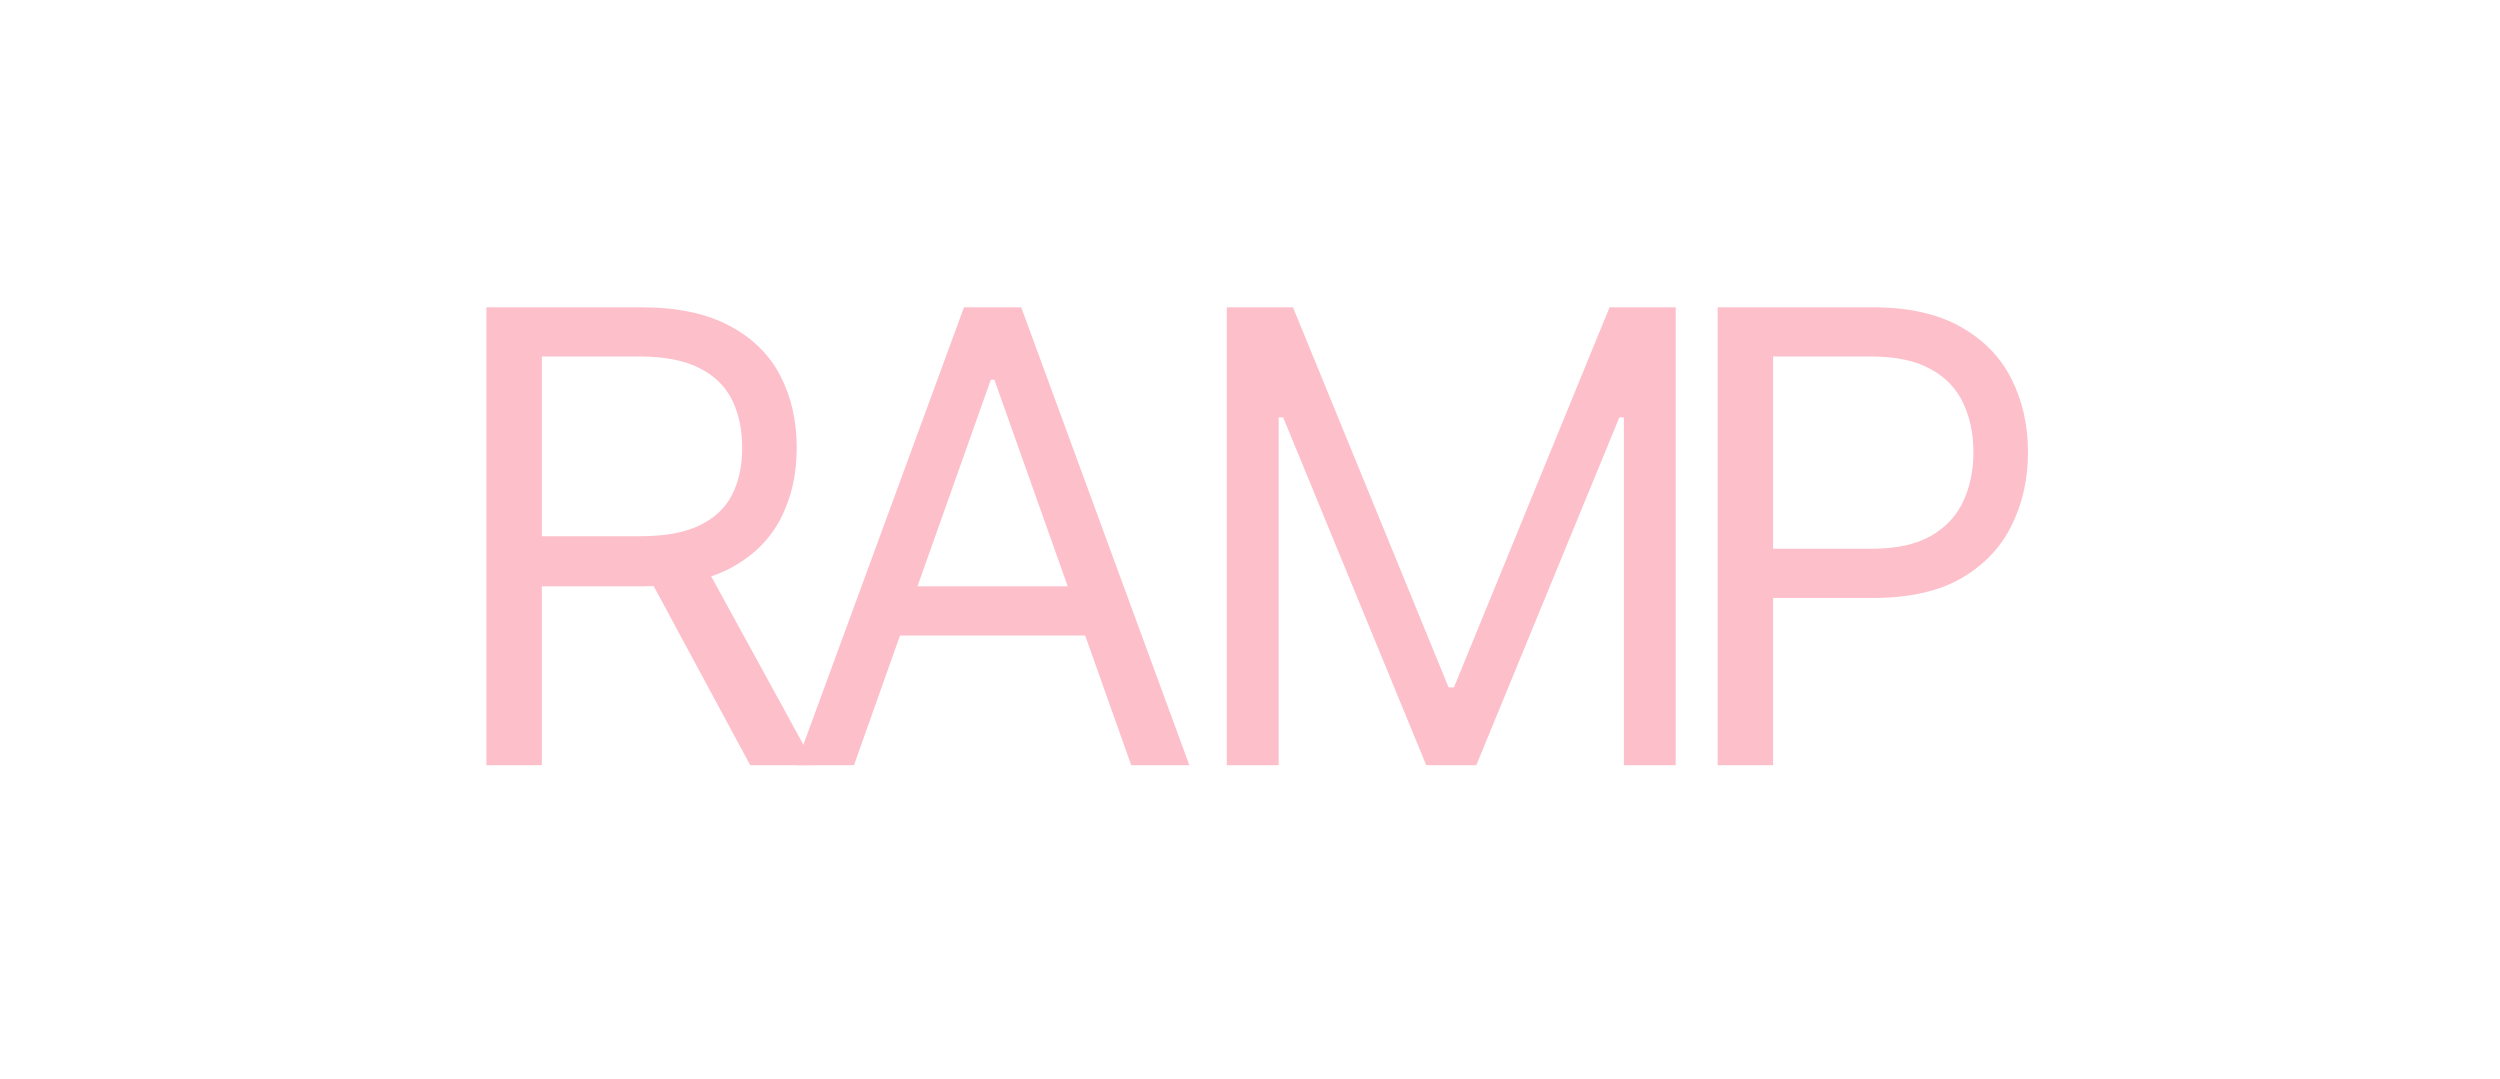 <svg width="978" height="422" viewBox="0 0 978 422" fill="none" xmlns="http://www.w3.org/2000/svg">
<path d="M190.286 299.337V120.217H250.809C264.802 120.217 276.289 122.608 285.268 127.389C294.247 132.112 300.894 138.613 305.209 146.893C309.524 155.172 311.681 164.589 311.681 175.142C311.681 185.696 309.524 195.054 305.209 203.217C300.894 211.38 294.277 217.794 285.356 222.459C276.435 227.065 265.035 229.368 251.158 229.368H202.18V209.777H250.459C260.021 209.777 267.718 208.378 273.548 205.579C279.437 202.78 283.694 198.815 286.318 193.684C289 188.495 290.341 182.314 290.341 175.142C290.341 167.971 289 161.703 286.318 156.338C283.635 150.974 279.35 146.834 273.461 143.919C267.572 140.945 259.788 139.458 250.109 139.458H211.976V299.337H190.286ZM274.598 218.873L318.678 299.337H293.489L250.109 218.873H274.598Z" fill="#FDBFCA"/>
<path d="M334.079 299.337H311.339L377.11 120.217H399.5L465.27 299.337H442.53L389.004 148.554H387.605L334.079 299.337ZM342.475 229.368H434.134V248.61H342.475V229.368Z" fill="#FDBFCA"/>
<path d="M479.926 120.217H505.814L566.687 268.9H568.786L629.659 120.217H655.547V299.337H635.256V163.248H633.507L577.532 299.337H557.941L501.966 163.248H500.217V299.337H479.926V120.217Z" fill="#FDBFCA"/>
<path d="M671.949 299.337V120.217H732.472C746.524 120.217 758.01 122.753 766.931 127.826C775.911 132.841 782.558 139.633 786.872 148.204C791.187 156.776 793.345 166.338 793.345 176.892C793.345 187.445 791.187 197.037 786.872 205.666C782.616 214.296 776.027 221.176 767.106 226.307C758.185 231.38 746.757 233.916 732.822 233.916H689.441V214.675H732.122C741.743 214.675 749.468 213.013 755.299 209.689C761.13 206.366 765.357 201.876 767.981 196.22C770.663 190.506 772.004 184.063 772.004 176.892C772.004 169.72 770.663 163.306 767.981 157.65C765.357 151.994 761.101 147.563 755.212 144.356C749.323 141.091 741.509 139.458 731.772 139.458H693.639V299.337H671.949Z" fill="#FDBFCA"/>
</svg>
